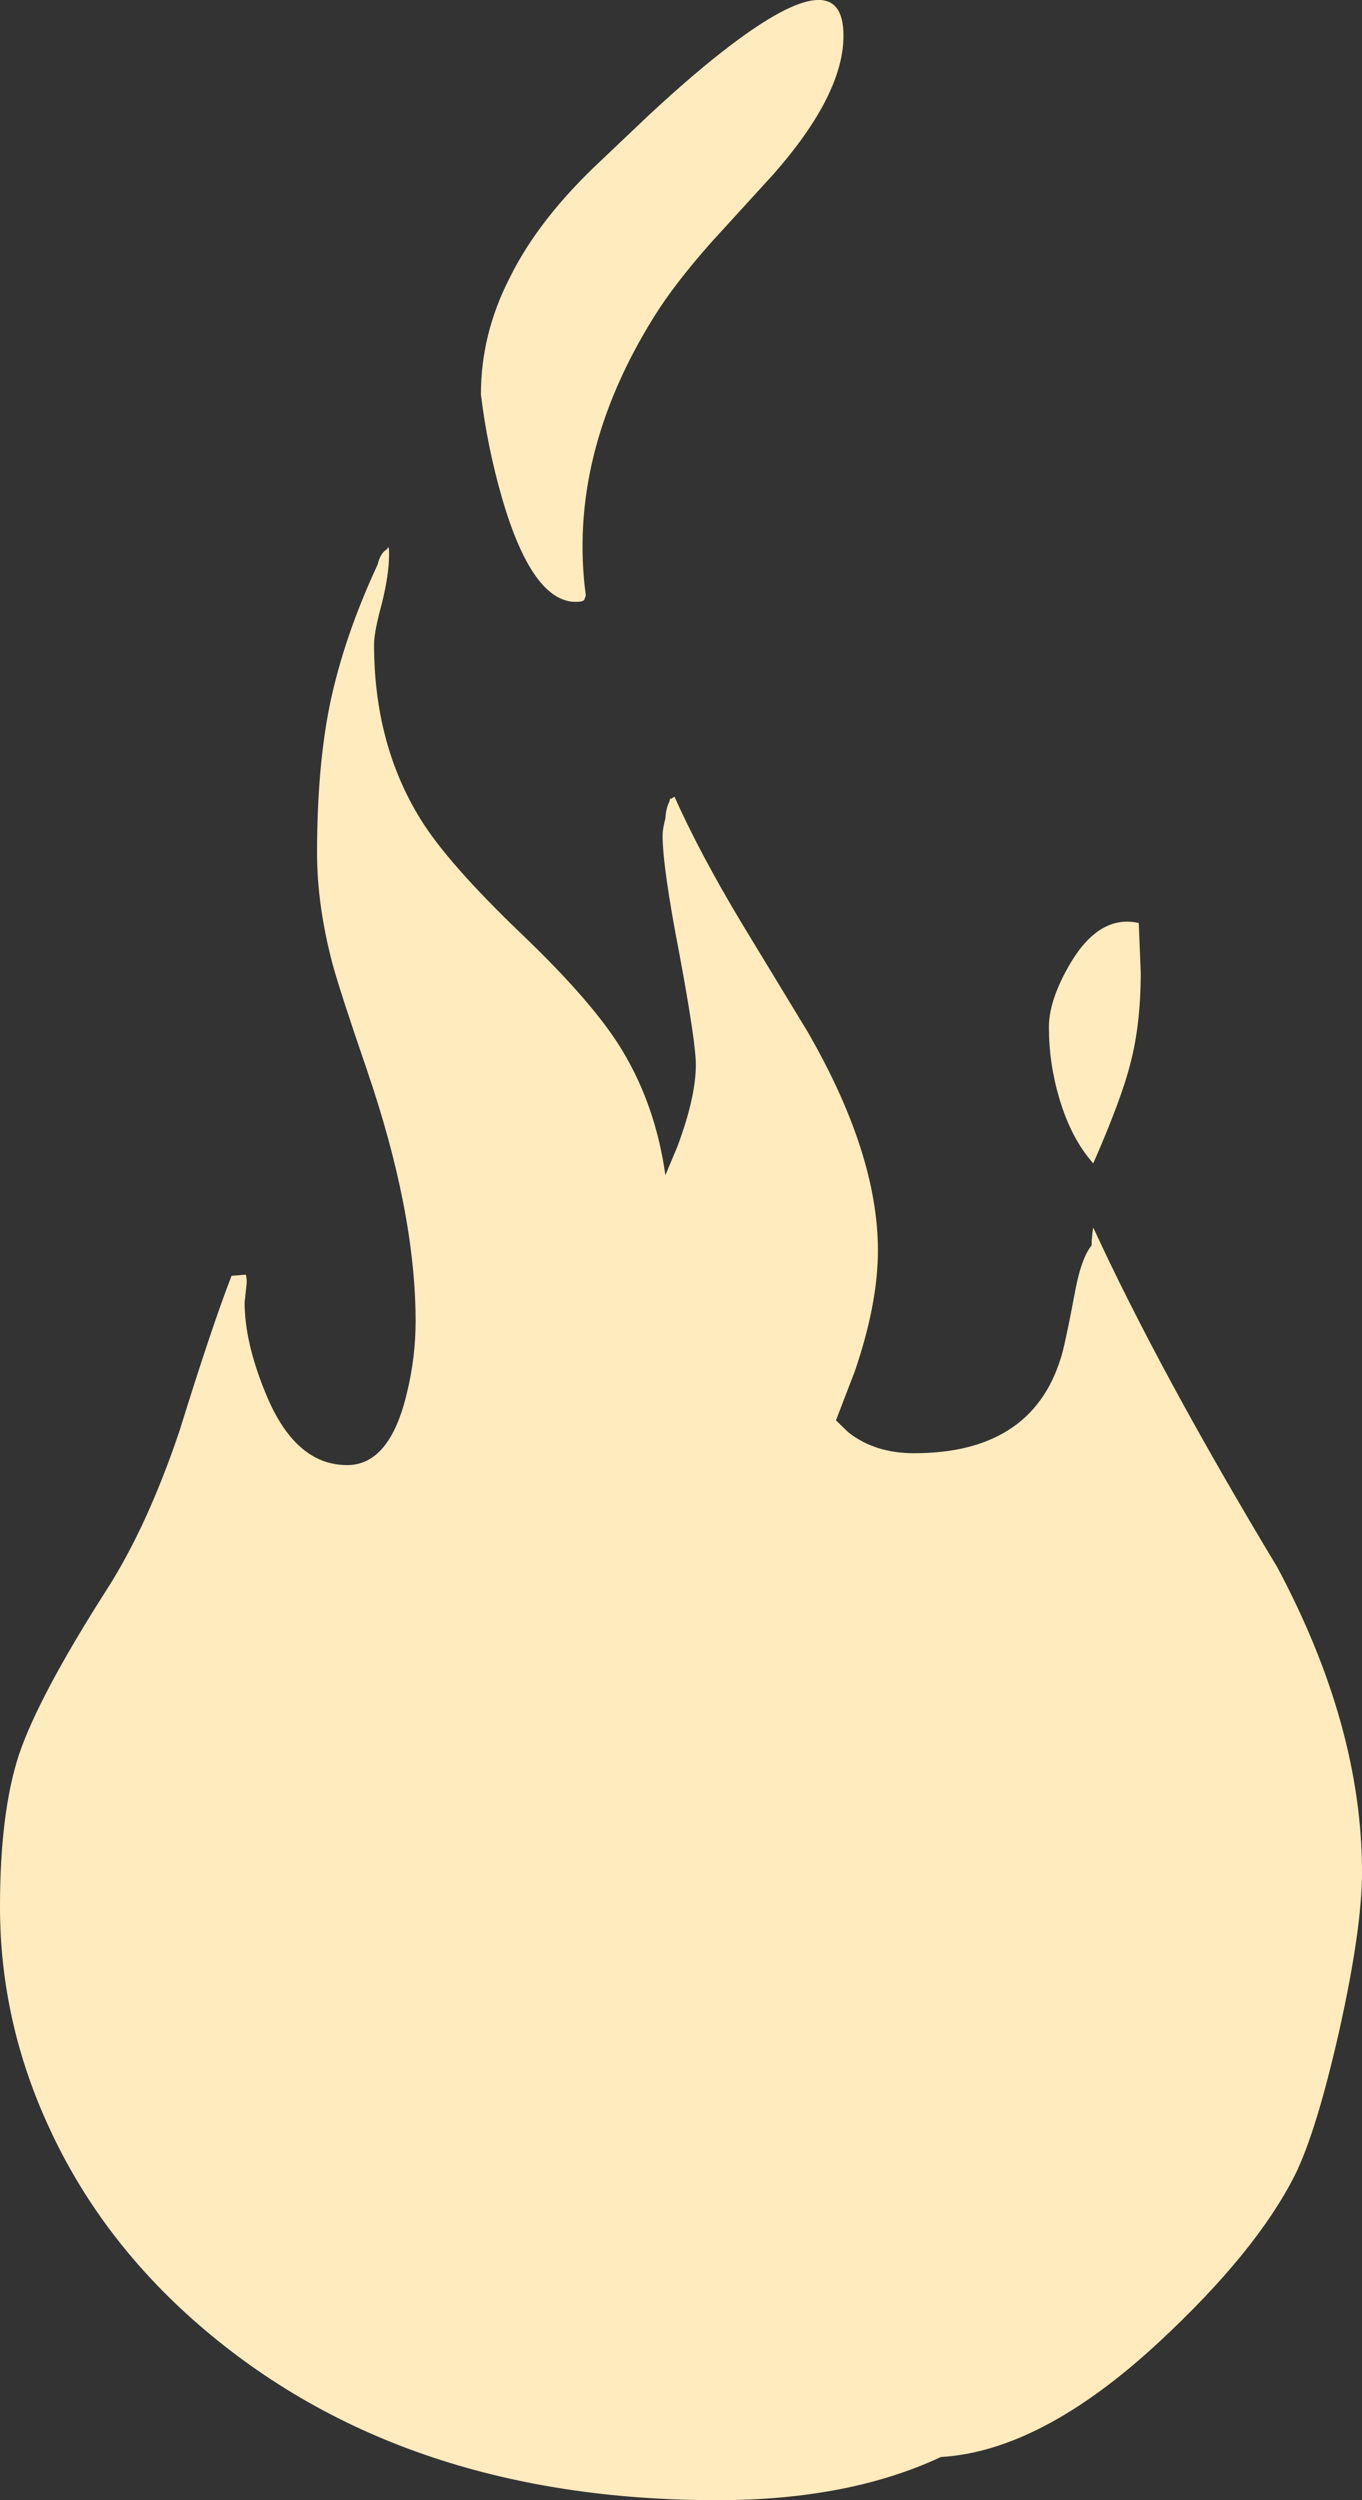 <?xml version="1.0" encoding="UTF-8" standalone="no"?>
<svg xmlns:xlink="http://www.w3.org/1999/xlink" height="315.7px" width="172.05px" xmlns="http://www.w3.org/2000/svg">
  <rect width="100%" height="100%" fill="#333333" stroke="none"/>
  <g transform="matrix(1.0, 0.0, 0.0, 1.0, 79.1, 197.45)">
    <path d="M3.55 -157.5 Q-7.45 -139.9 -5.1 -122.25 L-5.3 -121.7 Q-5.5 -121.45 -6.35 -121.45 -11.85 -121.45 -15.65 -134.45 -17.55 -141.0 -18.35 -147.65 -18.35 -155.25 -14.75 -162.3 -11.05 -169.85 -3.1 -177.25 L2.8 -182.85 Q8.6 -188.25 13.15 -191.7 27.45 -202.55 27.45 -192.95 27.45 -185.5 18.6 -175.45 L10.75 -166.85 Q6.1 -161.6 3.55 -157.5 M59.0 -50.55 Q56.2 -53.7 54.7 -58.8 53.4 -63.2 53.4 -67.75 53.4 -71.3 56.25 -76.05 59.9 -82.0 64.75 -80.9 L65.0 -74.65 Q65.0 -68.15 63.7 -63.2 62.6 -58.75 59.0 -50.55 M14.55 -80.95 L22.9 -67.2 Q31.8 -51.8 31.8 -39.55 31.8 -32.85 28.9 -24.35 L26.5 -18.1 28.05 -16.6 Q31.4 -13.95 36.35 -13.95 51.1 -13.95 54.85 -25.8 55.35 -27.15 56.8 -34.85 57.55 -38.65 58.8 -40.2 L58.8 -40.7 58.9 -41.8 59.0 -42.45 Q67.4 -24.2 82.25 0.45 92.95 20.5 92.95 38.95 92.95 46.1 90.05 59.1 87.15 71.85 84.45 77.25 79.6 86.85 67.4 98.2 52.5 112.05 39.75 112.8 28.1 118.25 11.5 118.25 -29.15 118.25 -54.9 95.3 -66.6 84.85 -72.85 71.3 -79.1 57.85 -79.1 43.35 -79.1 31.4 -76.7 24.1 -74.2 16.7 -65.6 3.25 -60.45 -4.8 -56.4 -16.85 -52.3 -30.05 -49.85 -36.35 L-48.05 -36.5 Q-47.85 -35.85 -48.0 -34.85 L-48.2 -33.0 Q-48.2 -28.0 -45.6 -21.65 -41.9 -12.45 -35.25 -12.45 -29.85 -12.45 -27.7 -21.55 -26.6 -26.05 -26.6 -30.6 -26.6 -44.45 -32.8 -62.5 -36.1 -72.1 -37.1 -75.75 -39.05 -83.15 -39.05 -89.75 -39.05 -100.6 -37.4 -108.65 -35.6 -117.15 -31.4 -126.15 -31.05 -127.65 -30.2 -128.1 -29.95 -128.8 -29.95 -127.45 -29.95 -124.95 -30.85 -121.3 -31.85 -117.65 -31.85 -116.1 -31.85 -103.5 -26.0 -94.05 -22.6 -88.5 -13.2 -79.5 -3.95 -70.65 -0.4 -64.65 3.75 -57.7 4.95 -49.05 L6.5 -52.75 Q8.8 -58.95 8.8 -63.0 8.8 -65.8 6.75 -76.85 4.6 -87.95 4.6 -91.95 4.6 -92.75 4.95 -94.1 5.05 -95.5 5.45 -96.2 L5.55 -96.6 5.7 -96.6 6.1 -96.85 Q9.3 -89.7 14.55 -80.95" fill="#ffebbd" fill-rule="evenodd" stroke="none"/>
  </g>
</svg>
